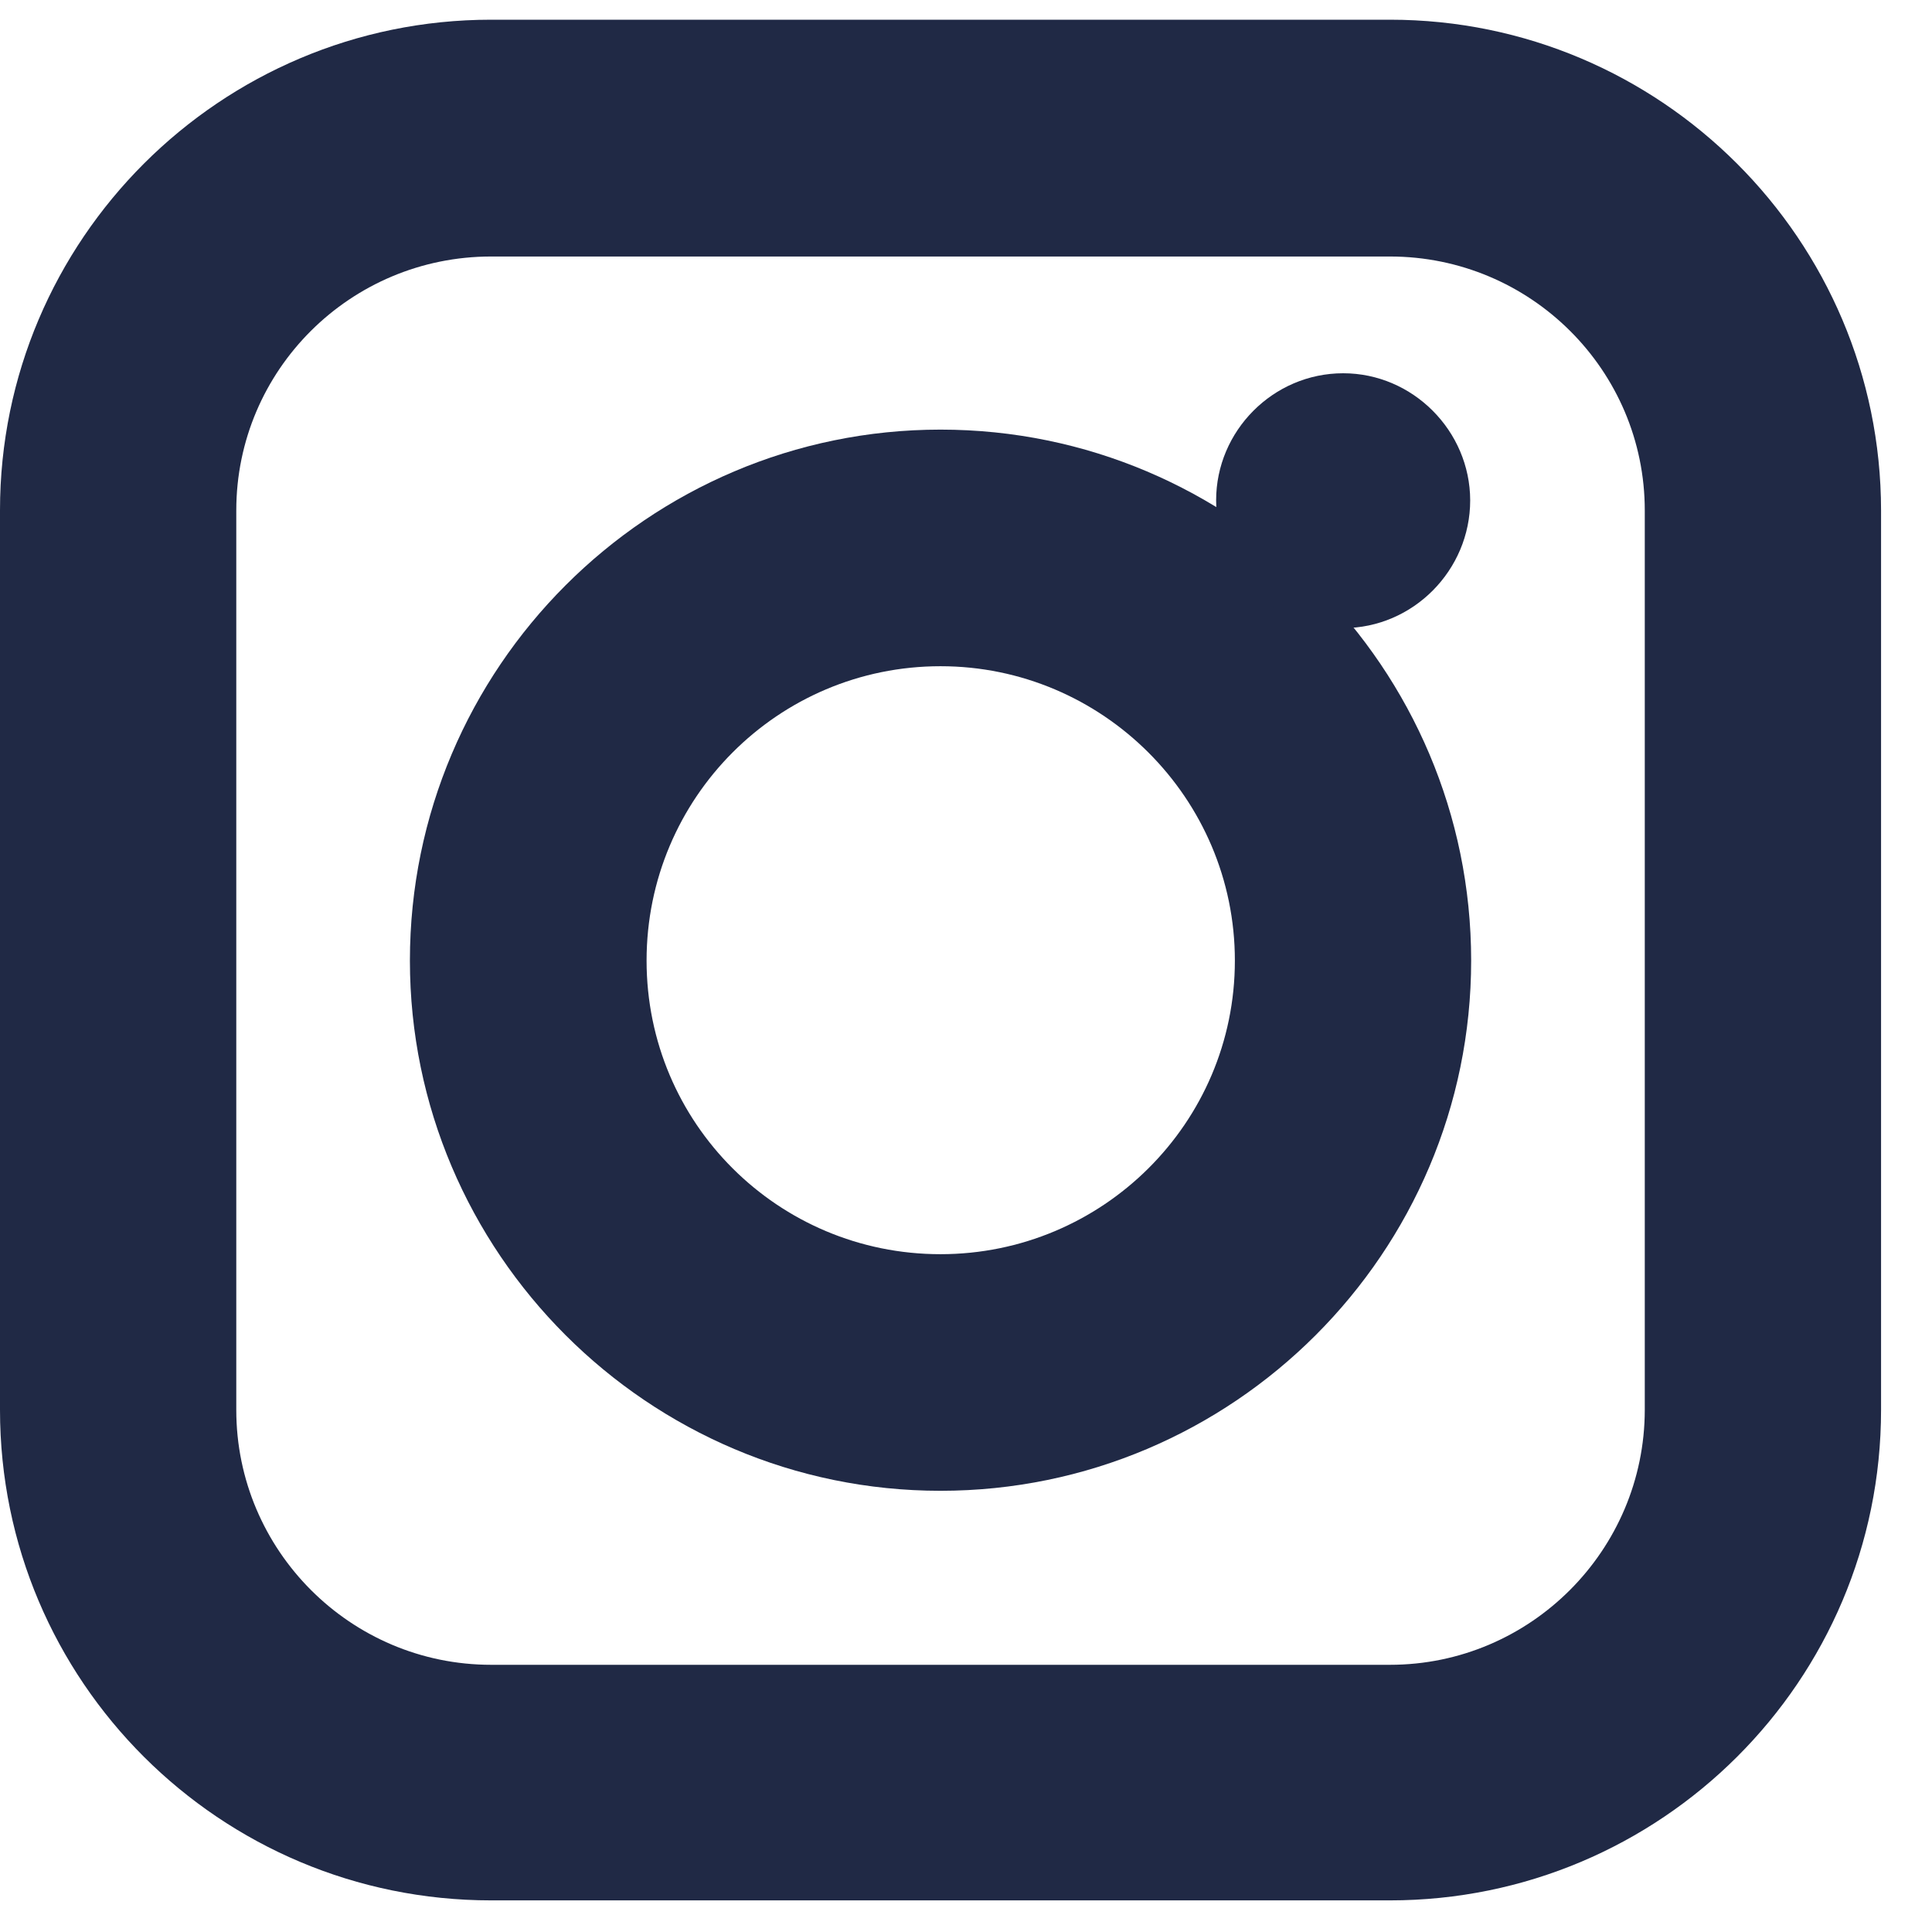 <svg width="30" height="30" viewBox="0 0 30 30" fill="none" xmlns="http://www.w3.org/2000/svg">
<path d="M21.583 0.306H7.626C3.42 0.306 0 3.723 0 7.923V21.892C0 26.103 3.417 29.509 7.626 29.509H21.583C25.789 29.509 29.209 26.103 29.209 21.892V7.926C29.206 3.725 25.789 0.306 21.583 0.306ZM21.583 25.851H7.626C5.442 25.851 3.669 24.073 3.669 21.894V7.926C3.669 5.747 5.442 3.983 7.626 3.983H21.583C23.767 3.983 25.54 5.75 25.54 7.926V21.894C25.537 24.073 23.764 25.851 21.583 25.851Z" fill="#202945"/>
<path d="M14.604 6.671C10.064 6.671 6.365 10.37 6.365 14.916C6.365 19.448 10.064 23.149 14.604 23.149C19.15 23.149 22.844 19.451 22.844 14.916C22.844 10.37 19.15 6.671 14.604 6.671ZM14.604 19.475C12.081 19.475 10.04 17.439 10.04 14.916C10.04 12.392 12.081 10.345 14.604 10.345C17.12 10.345 19.175 12.395 19.175 14.916C19.175 17.439 17.12 19.475 14.604 19.475Z" fill="#202945"/>
<path d="M20.857 5.796C19.769 5.796 18.884 6.692 18.884 7.769C18.884 8.857 19.769 9.753 20.857 9.753C21.939 9.753 22.829 8.857 22.829 7.769C22.827 6.692 21.939 5.796 20.857 5.796Z" fill="#202945"/>
</svg>
